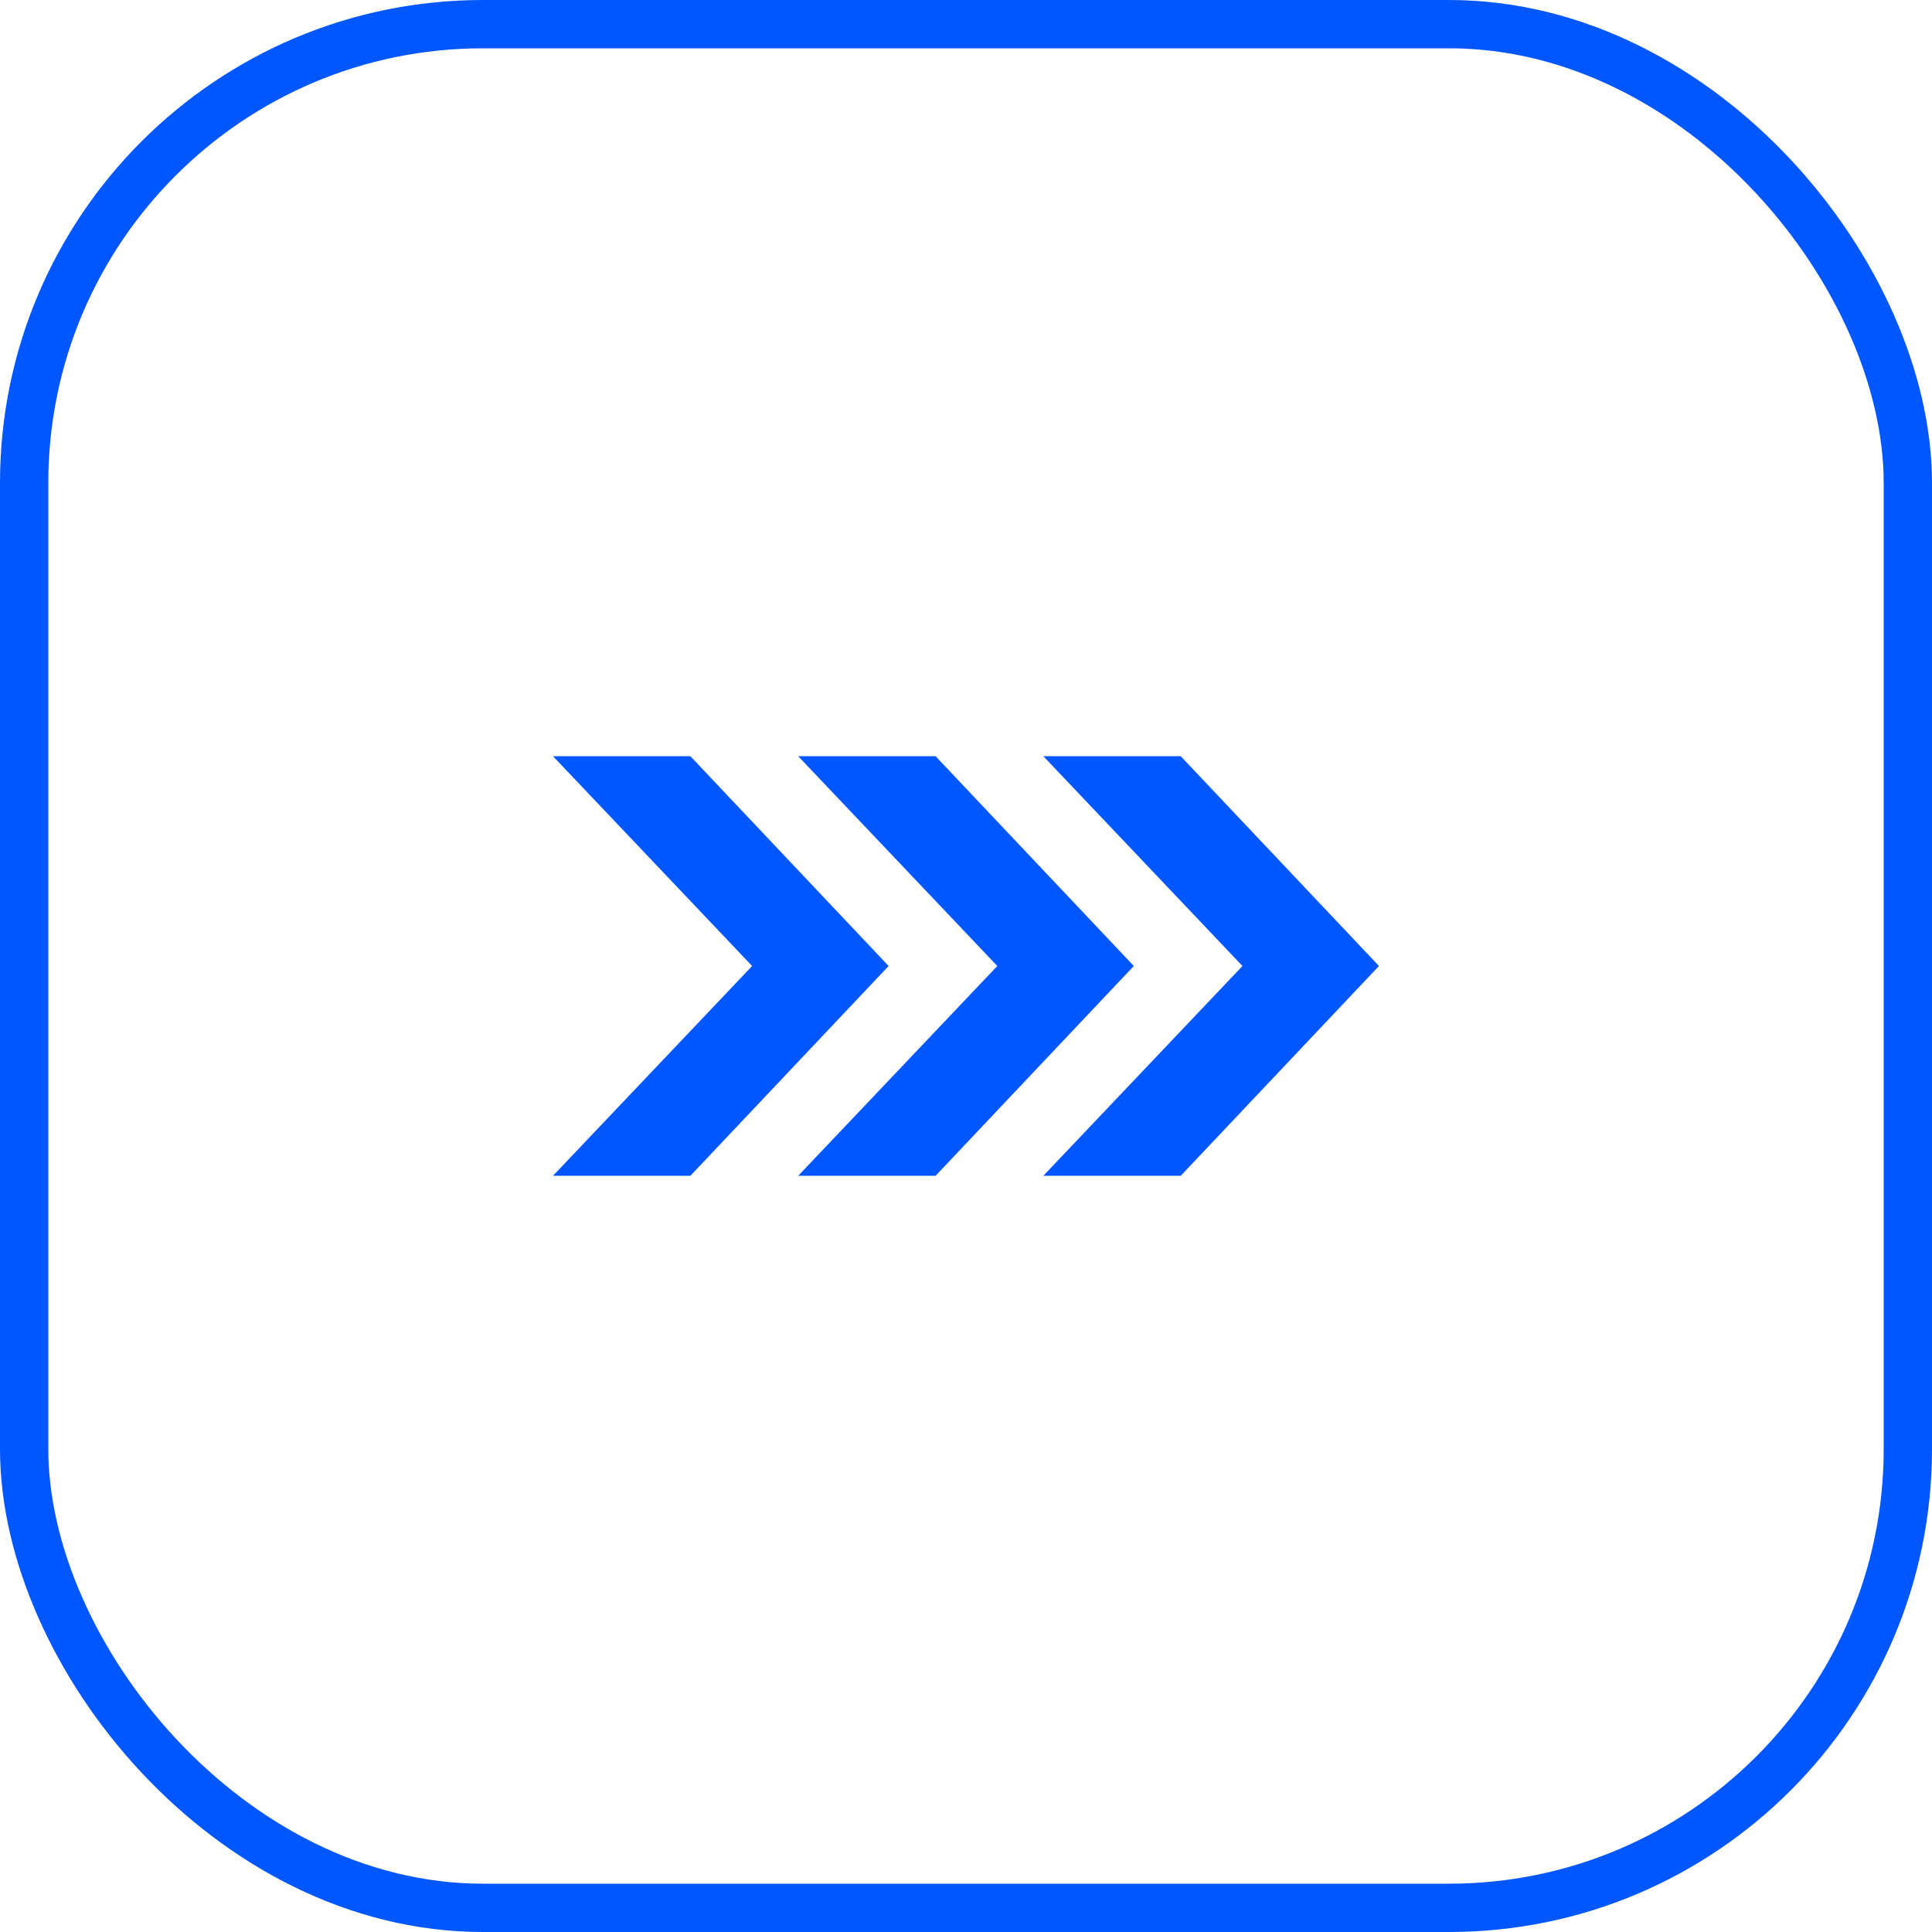 <svg width="80" height="80" viewBox="0 0 80 80" fill="none" xmlns="http://www.w3.org/2000/svg">
<rect x="1" y="1" width="78" height="78" rx="19" stroke="#0057FF" stroke-width="2"/>
<path d="M28.588 31.314H22.9L31.144 40L22.9 48.686H28.588L36.796 40L28.588 31.314Z" fill="#0057FF"/>
<path d="M38.741 31.314H33.053L41.297 40L33.053 48.686H38.741L46.949 40L38.741 31.314Z" fill="#0057FF"/>
<path d="M48.892 31.314H43.204L51.448 40L43.204 48.686H48.892L57.1 40L48.892 31.314Z" fill="#0057FF"/>
</svg>

